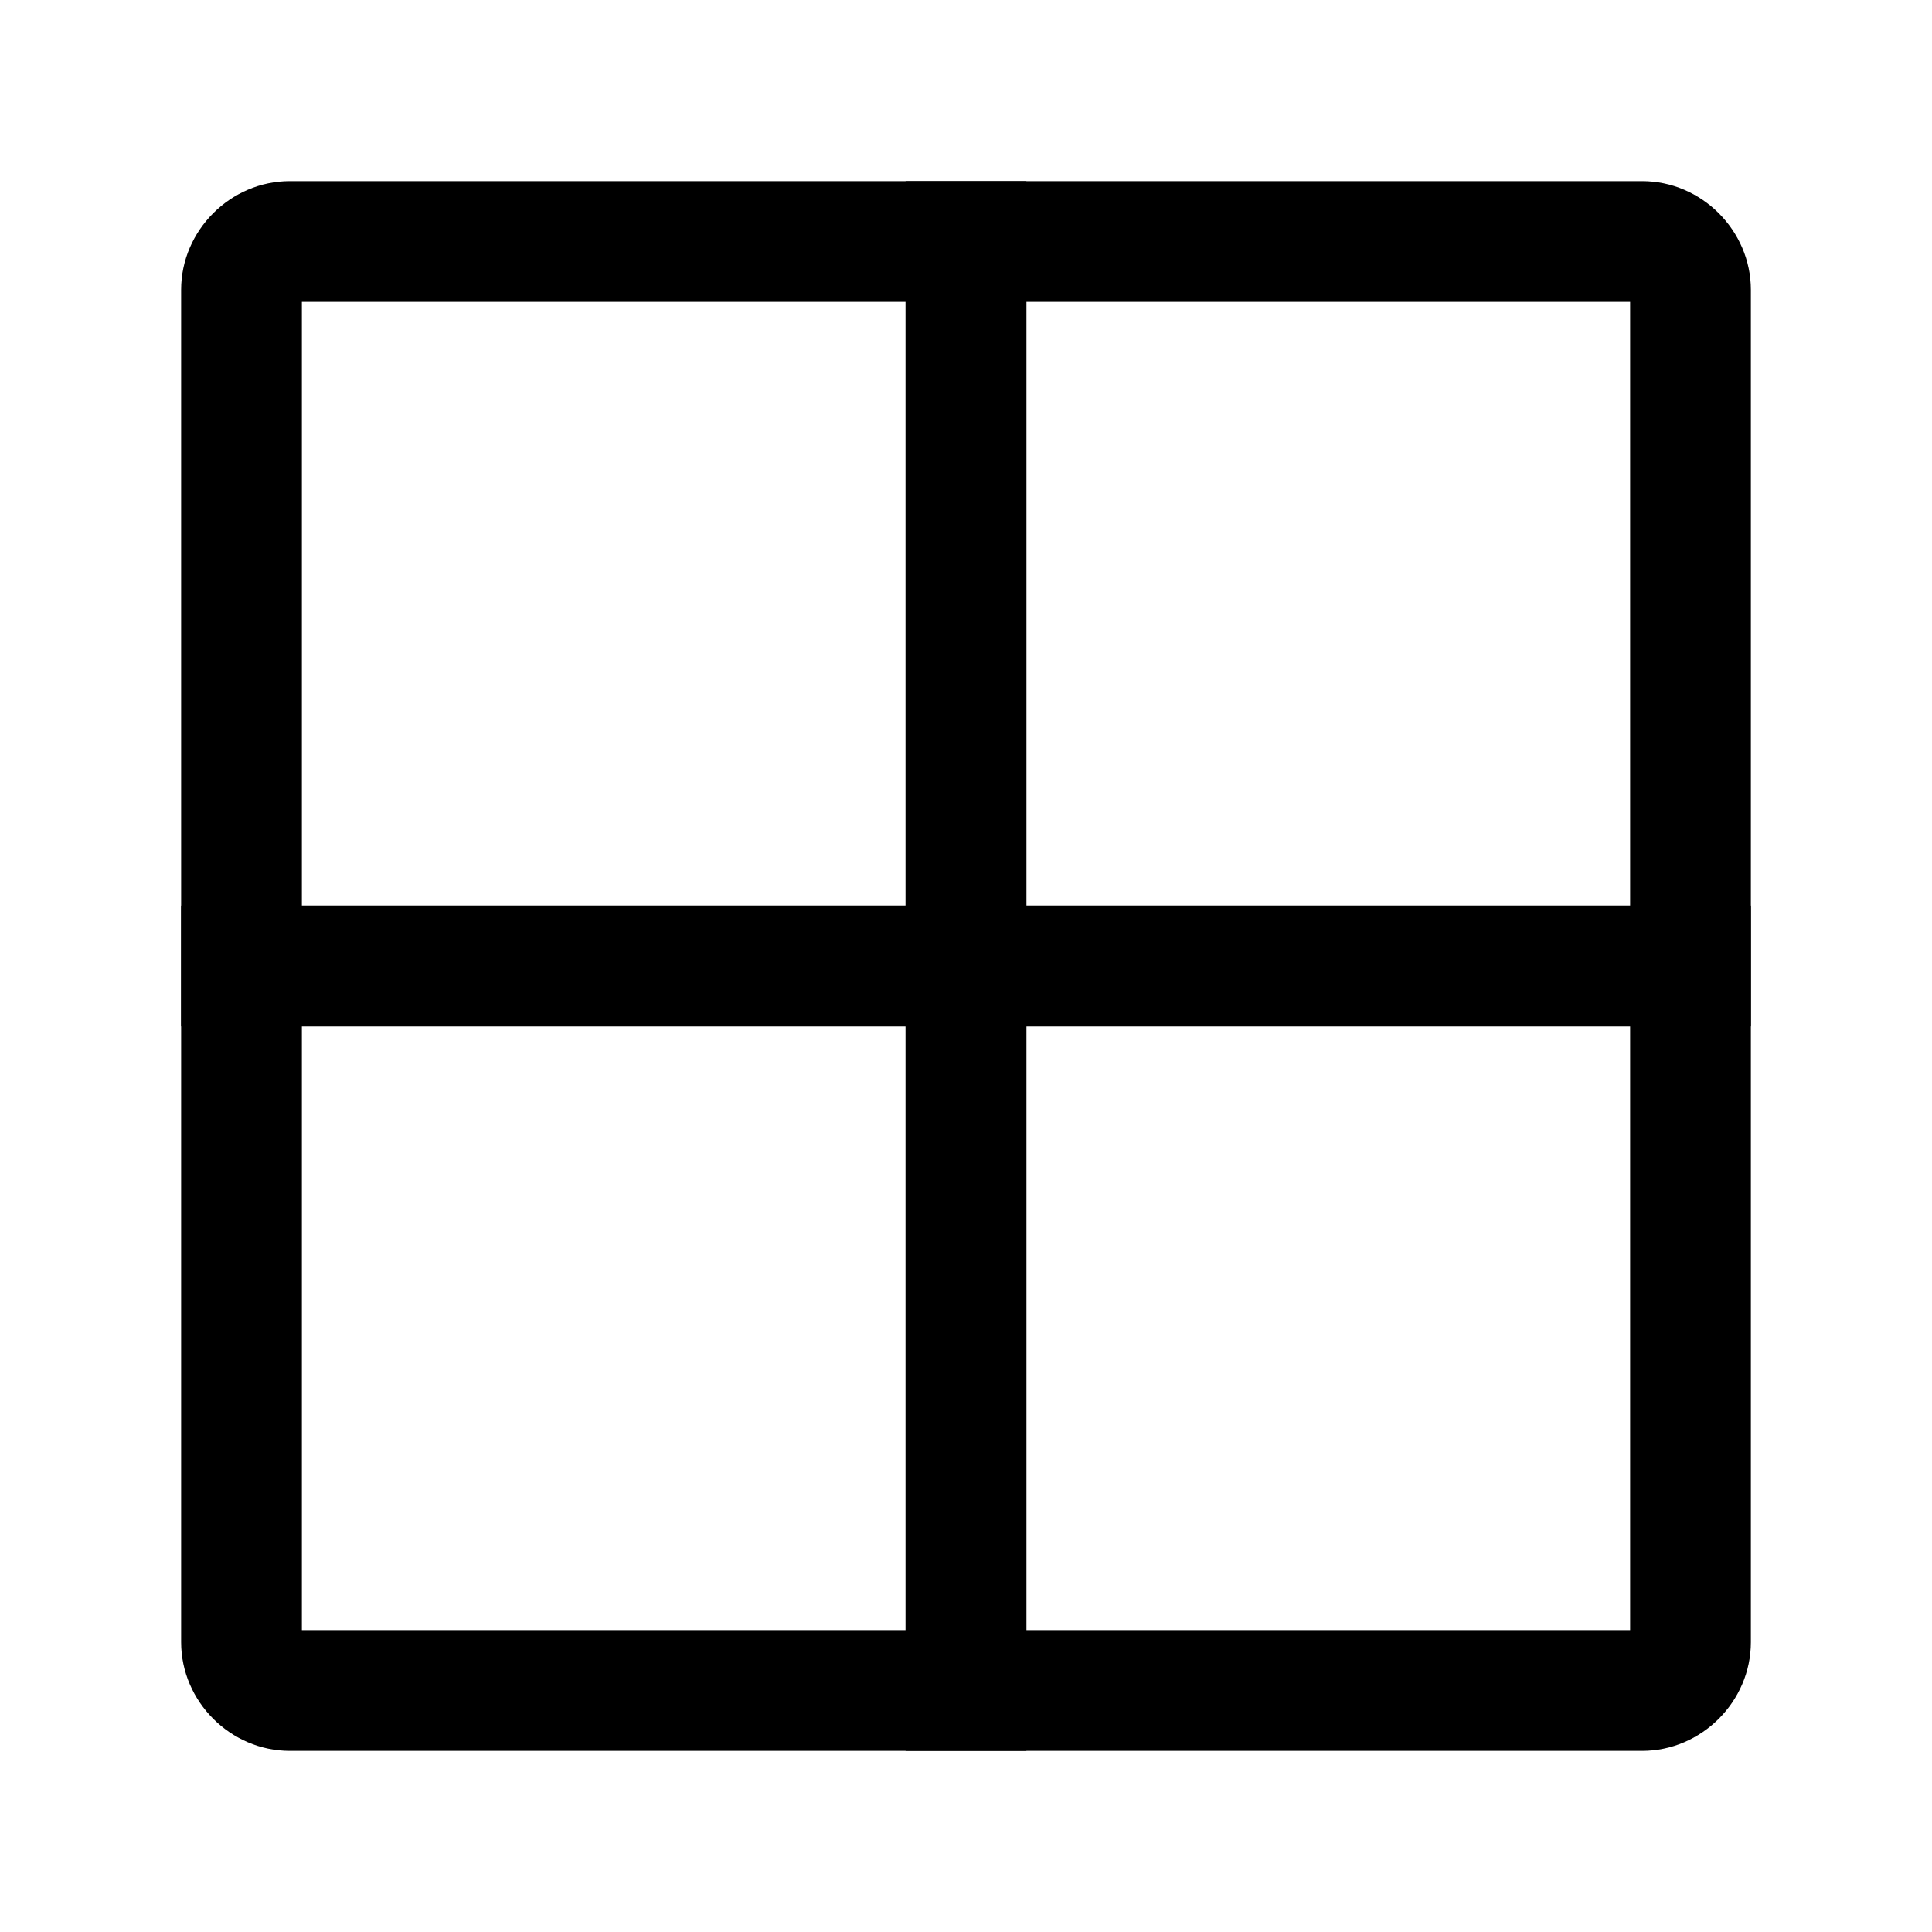 <?xml version="1.0" encoding="UTF-8" standalone="no"?>
<svg
   width="24"
   height="24"
   stroke-width="1.5"
   viewBox="0 0 24 24"
   fill="none"
   version="1.1"
   id="svg10"
   sodipodi:docname="cell-2x2.svg"
   inkscape:version="1.2.1 (9c6d41e410, 2022-07-14)"
   xmlns:inkscape="http://www.inkscape.org/namespaces/inkscape"
   xmlns:sodipodi="http://sodipodi.sourceforge.net/DTD/sodipodi-0.dtd"
   xmlns="http://www.w3.org/2000/svg"
   xmlns:svg="http://www.w3.org/2000/svg">
  <defs
     id="defs14" />
  <sodipodi:namedview
     id="namedview12"
     pagecolor="#ffffff"
     bordercolor="#666666"
     borderopacity="1.0"
     inkscape:showpageshadow="2"
     inkscape:pageopacity="0.0"
     inkscape:pagecheckerboard="0"
     inkscape:deskcolor="#d1d1d1"
     showgrid="false"
     inkscape:zoom="34.541667"
     inkscape:cx="10.364294"
     inkscape:cy="12.014475"
     inkscape:window-width="1920"
     inkscape:window-height="1009"
     inkscape:window-x="1912"
     inkscape:window-y="-8"
     inkscape:window-maximized="1"
     inkscape:current-layer="svg10" />
  <path
     style="color:#000000;fill:currentColor;-inkscape-stroke:none"
     d="m 11.25,2.25 v 10.5 h 10.5 V 3.6 C 21.75,2.863 21.137,2.25 20.4,2.25 Z m 1.5,1.5 h 7.5 v 7.5 h -7.5 z"
     id="path2" />
  <path
     style="color:#000000;fill:currentColor;-inkscape-stroke:none"
     d="m 11.25,11.25 v 10.5 h 9.15 C 21.137,21.75 21.75,21.137 21.75,20.4 V 11.25 Z m 1.5,1.5 h 7.5 v 7.5 h -7.5 z"
     id="path4" />
  <path
     style="color:#000000;fill:currentColor;-inkscape-stroke:none"
     d="M 3.6,2.25 C 2.863,2.25 2.25,2.863 2.25,3.6 V 12.75 H 3 12.75 V 2.25 Z M 3.75,3.75 h 7.5 v 7.5 h -7.5 z"
     id="path6" />
  <path
     style="color:#000000;fill:currentColor;-inkscape-stroke:none"
     d="M 2.25,11.25 V 12 20.4 C 2.25,21.137 2.863,21.75 3.6,21.75 H 12.75 v -10.5 z m 1.5,1.5 h 7.5 v 7.5 h -7.5 z"
     id="path8" />
</svg>
